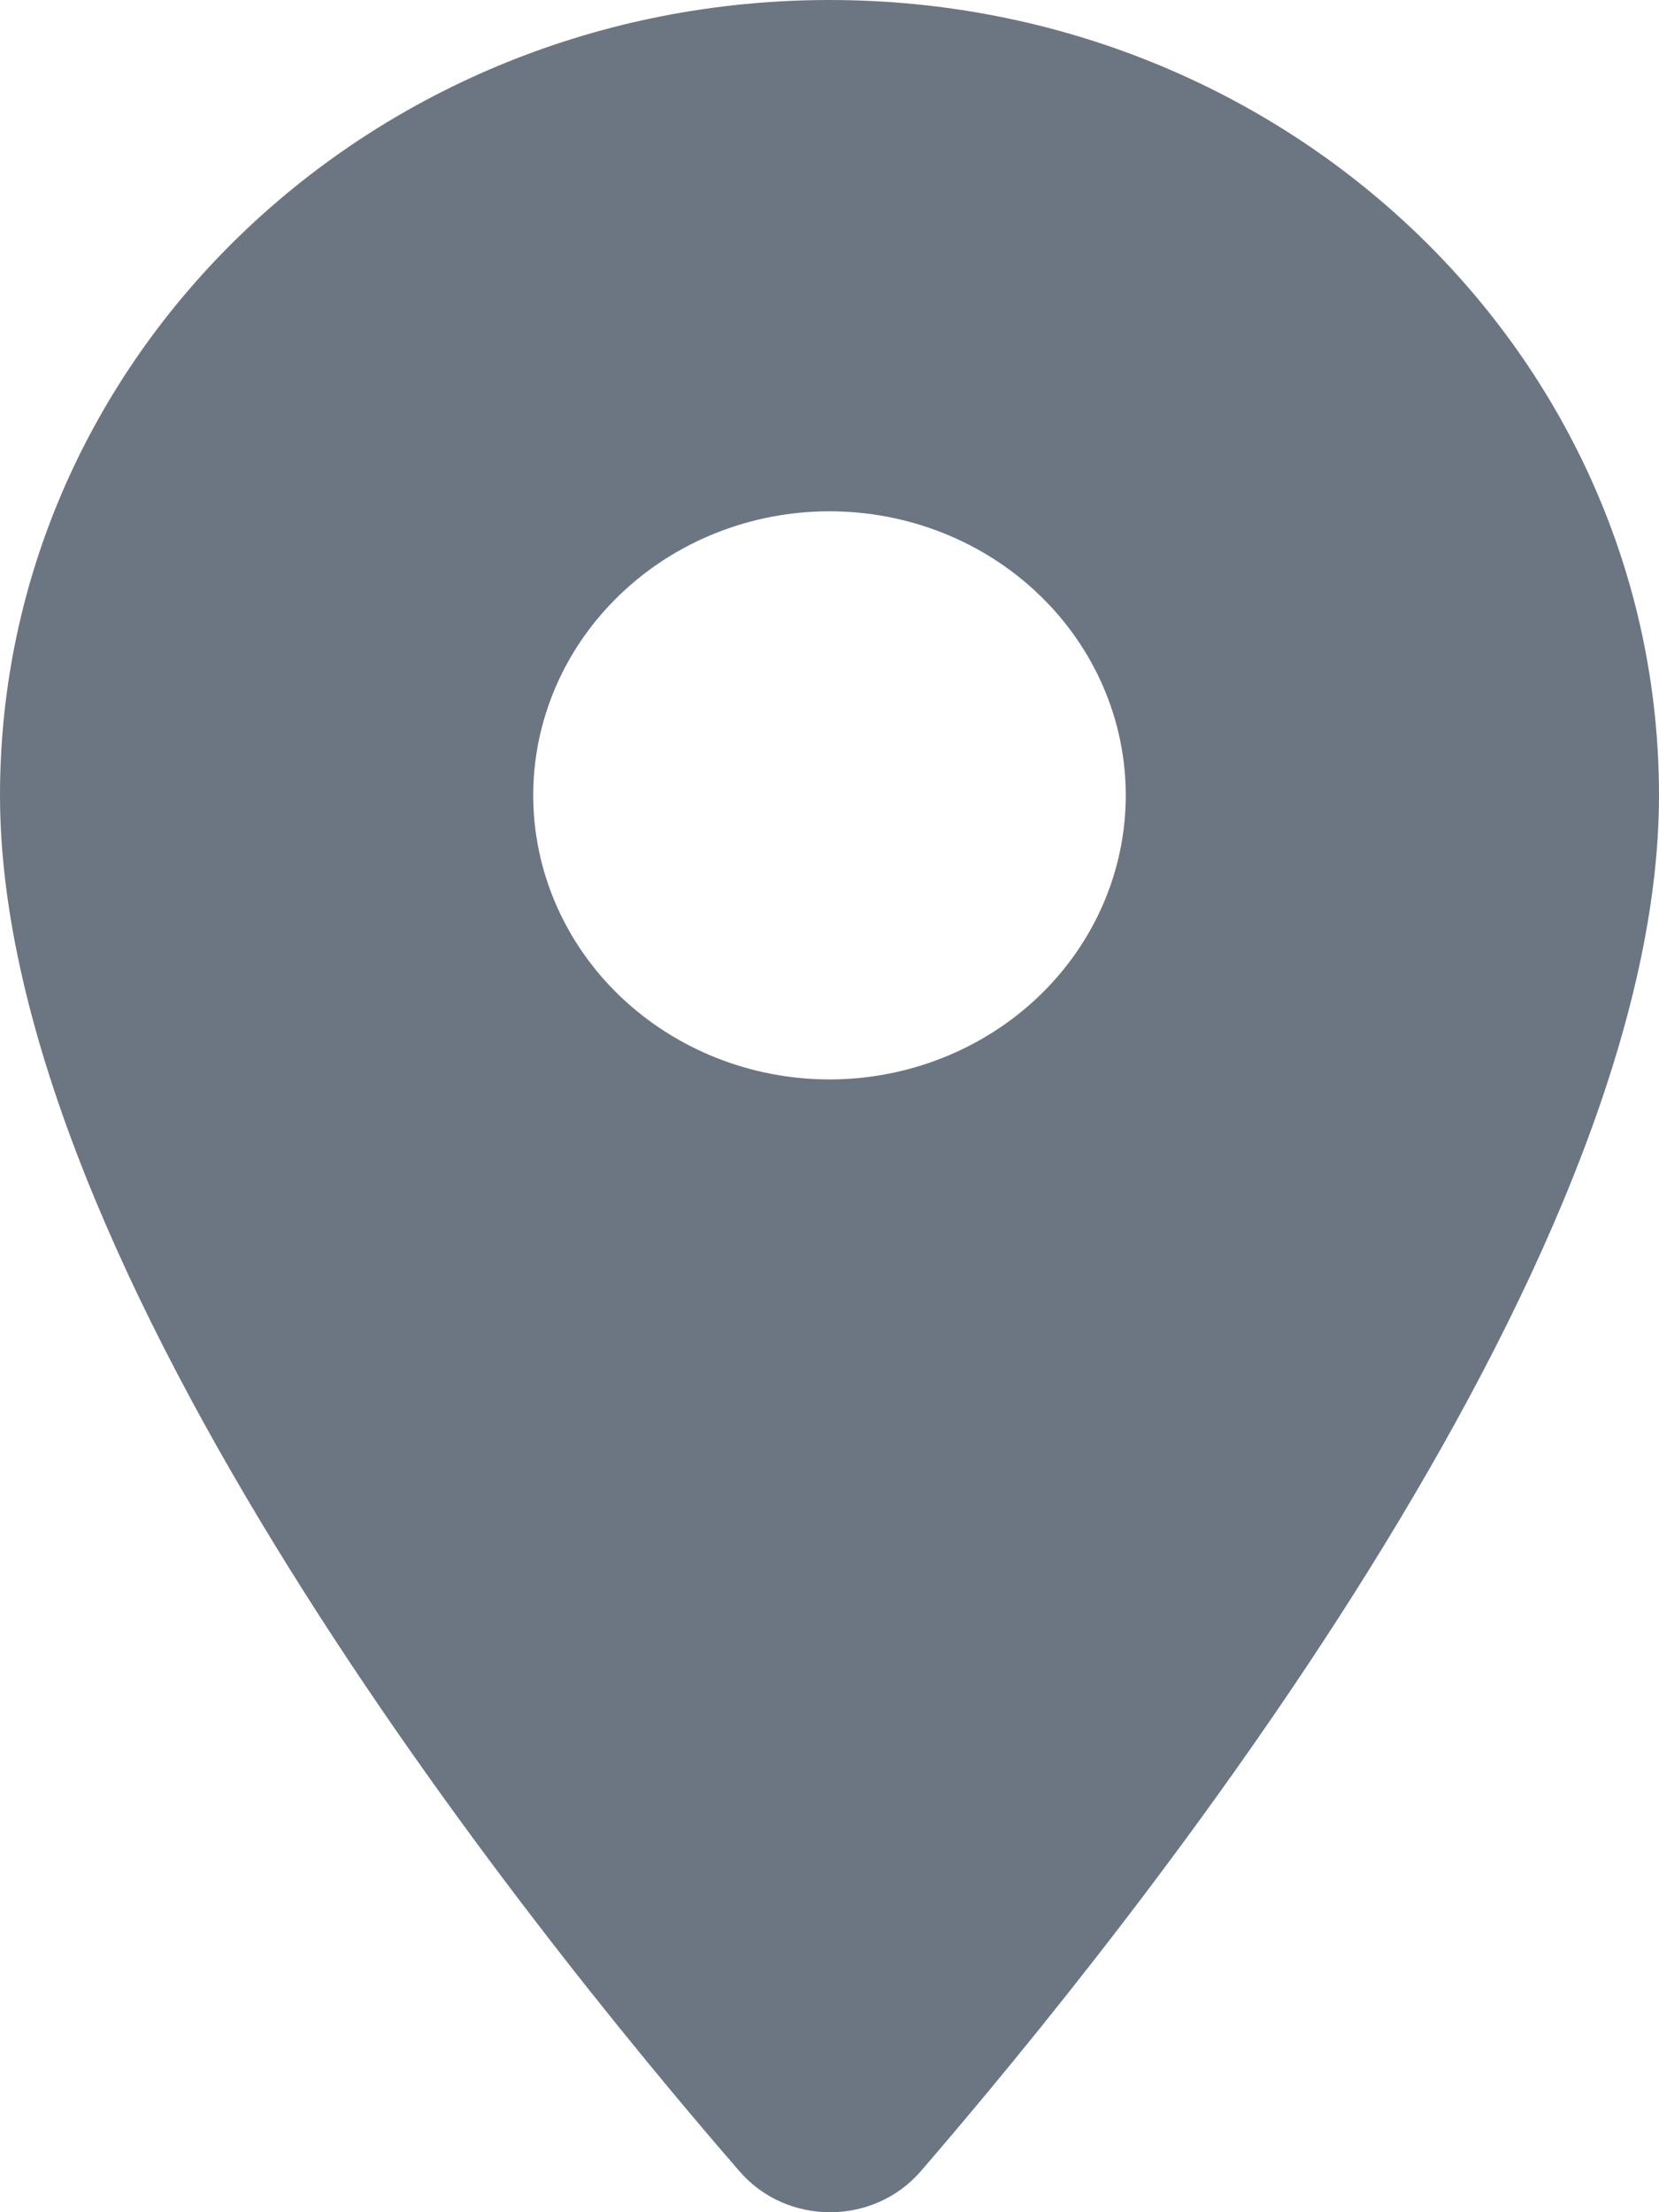 <svg width="12" height="16" viewBox="0 0 12 16" fill="none" xmlns="http://www.w3.org/2000/svg">
<path d="M6 0C2.683 0 0 2.572 0 5.752C0 9.179 3.789 13.905 5.349 15.704C5.691 16.099 6.317 16.099 6.66 15.704C8.211 13.905 12 9.179 12 5.752C12 2.572 9.317 0 6 0ZM6 7.807C5.432 7.807 4.887 7.59 4.485 7.205C4.083 6.82 3.857 6.297 3.857 5.752C3.857 5.208 4.083 4.685 4.485 4.3C4.887 3.914 5.432 3.698 6 3.698C6.568 3.698 7.113 3.914 7.515 4.3C7.917 4.685 8.143 5.208 8.143 5.752C8.143 6.297 7.917 6.82 7.515 7.205C7.113 7.59 6.568 7.807 6 7.807Z" fill="#6C7683"/>
</svg>
